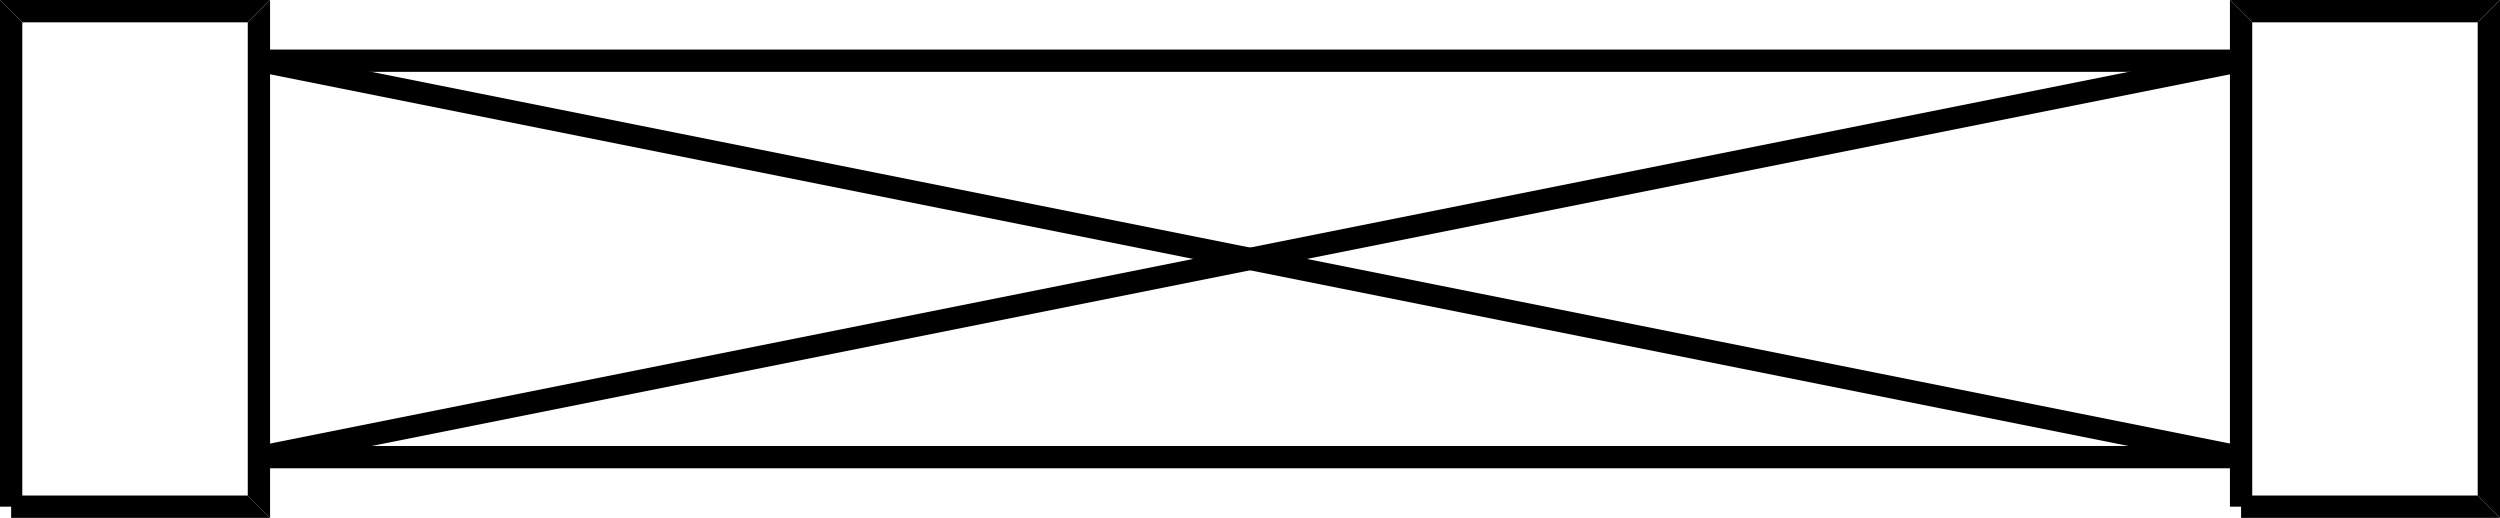<?xml version="1.0" encoding="UTF-8" standalone="no"?>
<svg
   xmlns:dc="http://purl.org/dc/elements/1.1/"
   xmlns:cc="http://creativecommons.org/ns#"
   xmlns:rdf="http://www.w3.org/1999/02/22-rdf-syntax-ns#"
   xmlns:svg="http://www.w3.org/2000/svg"
   xmlns="http://www.w3.org/2000/svg"
   xmlns:sodipodi="http://sodipodi.sourceforge.net/DTD/sodipodi-0.dtd"
   xmlns:inkscape="http://www.inkscape.org/namespaces/inkscape"
   viewBox="0 0 794.769 164.625"
   version="1.1"
   xml:space="preserve"
   id="svg2"
   inkscape:version="0.48.3.1 r9886"
   width="100%"
   height="100%"
   sodipodi:docname="alkis3593.svg"
   style="fill-rule:evenodd;stroke-linecap:round;stroke-linejoin:round"><sodipodi:namedview
   pagecolor="#ffffff"
   bordercolor="#666666"
   borderopacity="1"
   objecttolerance="10"
   gridtolerance="10"
   guidetolerance="10"
   inkscape:pageopacity="0"
   inkscape:pageshadow="2"
   inkscape:window-width="640"
   inkscape:window-height="480"
   id="namedview37"
   showgrid="false"
   inkscape:zoom="0.39333333"
   inkscape:cx="396.88222"
   inkscape:cy="82.175"
   inkscape:window-x="0"
   inkscape:window-y="33"
   inkscape:window-maximized="0"
   inkscape:current-layer="svg2" />
<defs
   id="defs4">
<clipPath
   id="clipId0">
<path
   d="M 0,600 800,600 800,0 0,0 z"
   id="path7"
   inkscape:connector-curvature="0" />
</clipPath>
</defs>
<g
   clip-path="url(#clipId0)"
   id="g9"
   style="fill:none;stroke:#000000;stroke-width:0.1"
   transform="translate(-3.118,-217.55)" />
<g
   clip-path="url(#clipId0)"
   id="g11"
   style="fill:#000000;stroke:none"
   transform="translate(-3.118,-217.55)">
<path
   d="m 10.207,378.63 -7.089,0 0,-161.08 7.089,7.089 z"
   id="path13"
   inkscape:connector-curvature="0" />
<path
   d="m 10.207,224.639 -7.089,-7.089 85.857,0 -7.089,7.089 z"
   id="path15"
   inkscape:connector-curvature="0" />
<path
   d="m 81.886,224.639 7.089,-7.089 0,164.625 -7.089,-7.089 z"
   id="path17"
   inkscape:connector-curvature="0" />
<path
   d="m 81.886,375.086 7.089,7.089 -82.313,0 0,-7.089 z"
   id="path19"
   inkscape:connector-curvature="0" />
<path
   d="m 719.119,378.63 -7.089,0 0,-161.08 7.089,7.089 z"
   id="path21"
   inkscape:connector-curvature="0" />
<path
   d="m 719.119,224.639 -7.089,-7.089 85.857,0 -7.089,7.089 z"
   id="path23"
   inkscape:connector-curvature="0" />
<path
   d="m 790.798,224.639 7.089,-7.089 0,164.625 -7.089,-7.089 z"
   id="path25"
   inkscape:connector-curvature="0" />
<path
   d="m 790.798,375.086 7.089,7.089 -82.312,0 0,-7.089 z"
   id="path27"
   inkscape:connector-curvature="0" />
<path
   d="m 85.43,240.393 0,-7.09 630.145,0 0,7.09 z"
   id="path29"
   inkscape:connector-curvature="0" />
<path
   d="m 714.879,233.372 1.391,6.952 -630.144,126.029 -1.39,-6.952 z"
   id="path31"
   inkscape:connector-curvature="0" />
<path
   d="m 85.43,366.421 0,-7.089 630.145,0 0,7.089 z"
   id="path33"
   inkscape:connector-curvature="0" />
<path
   d="m 716.27,359.401 -1.391,6.952 -630.144,-126.029 1.39,-6.952 z"
   id="path35"
   inkscape:connector-curvature="0" />
</g>
</svg>